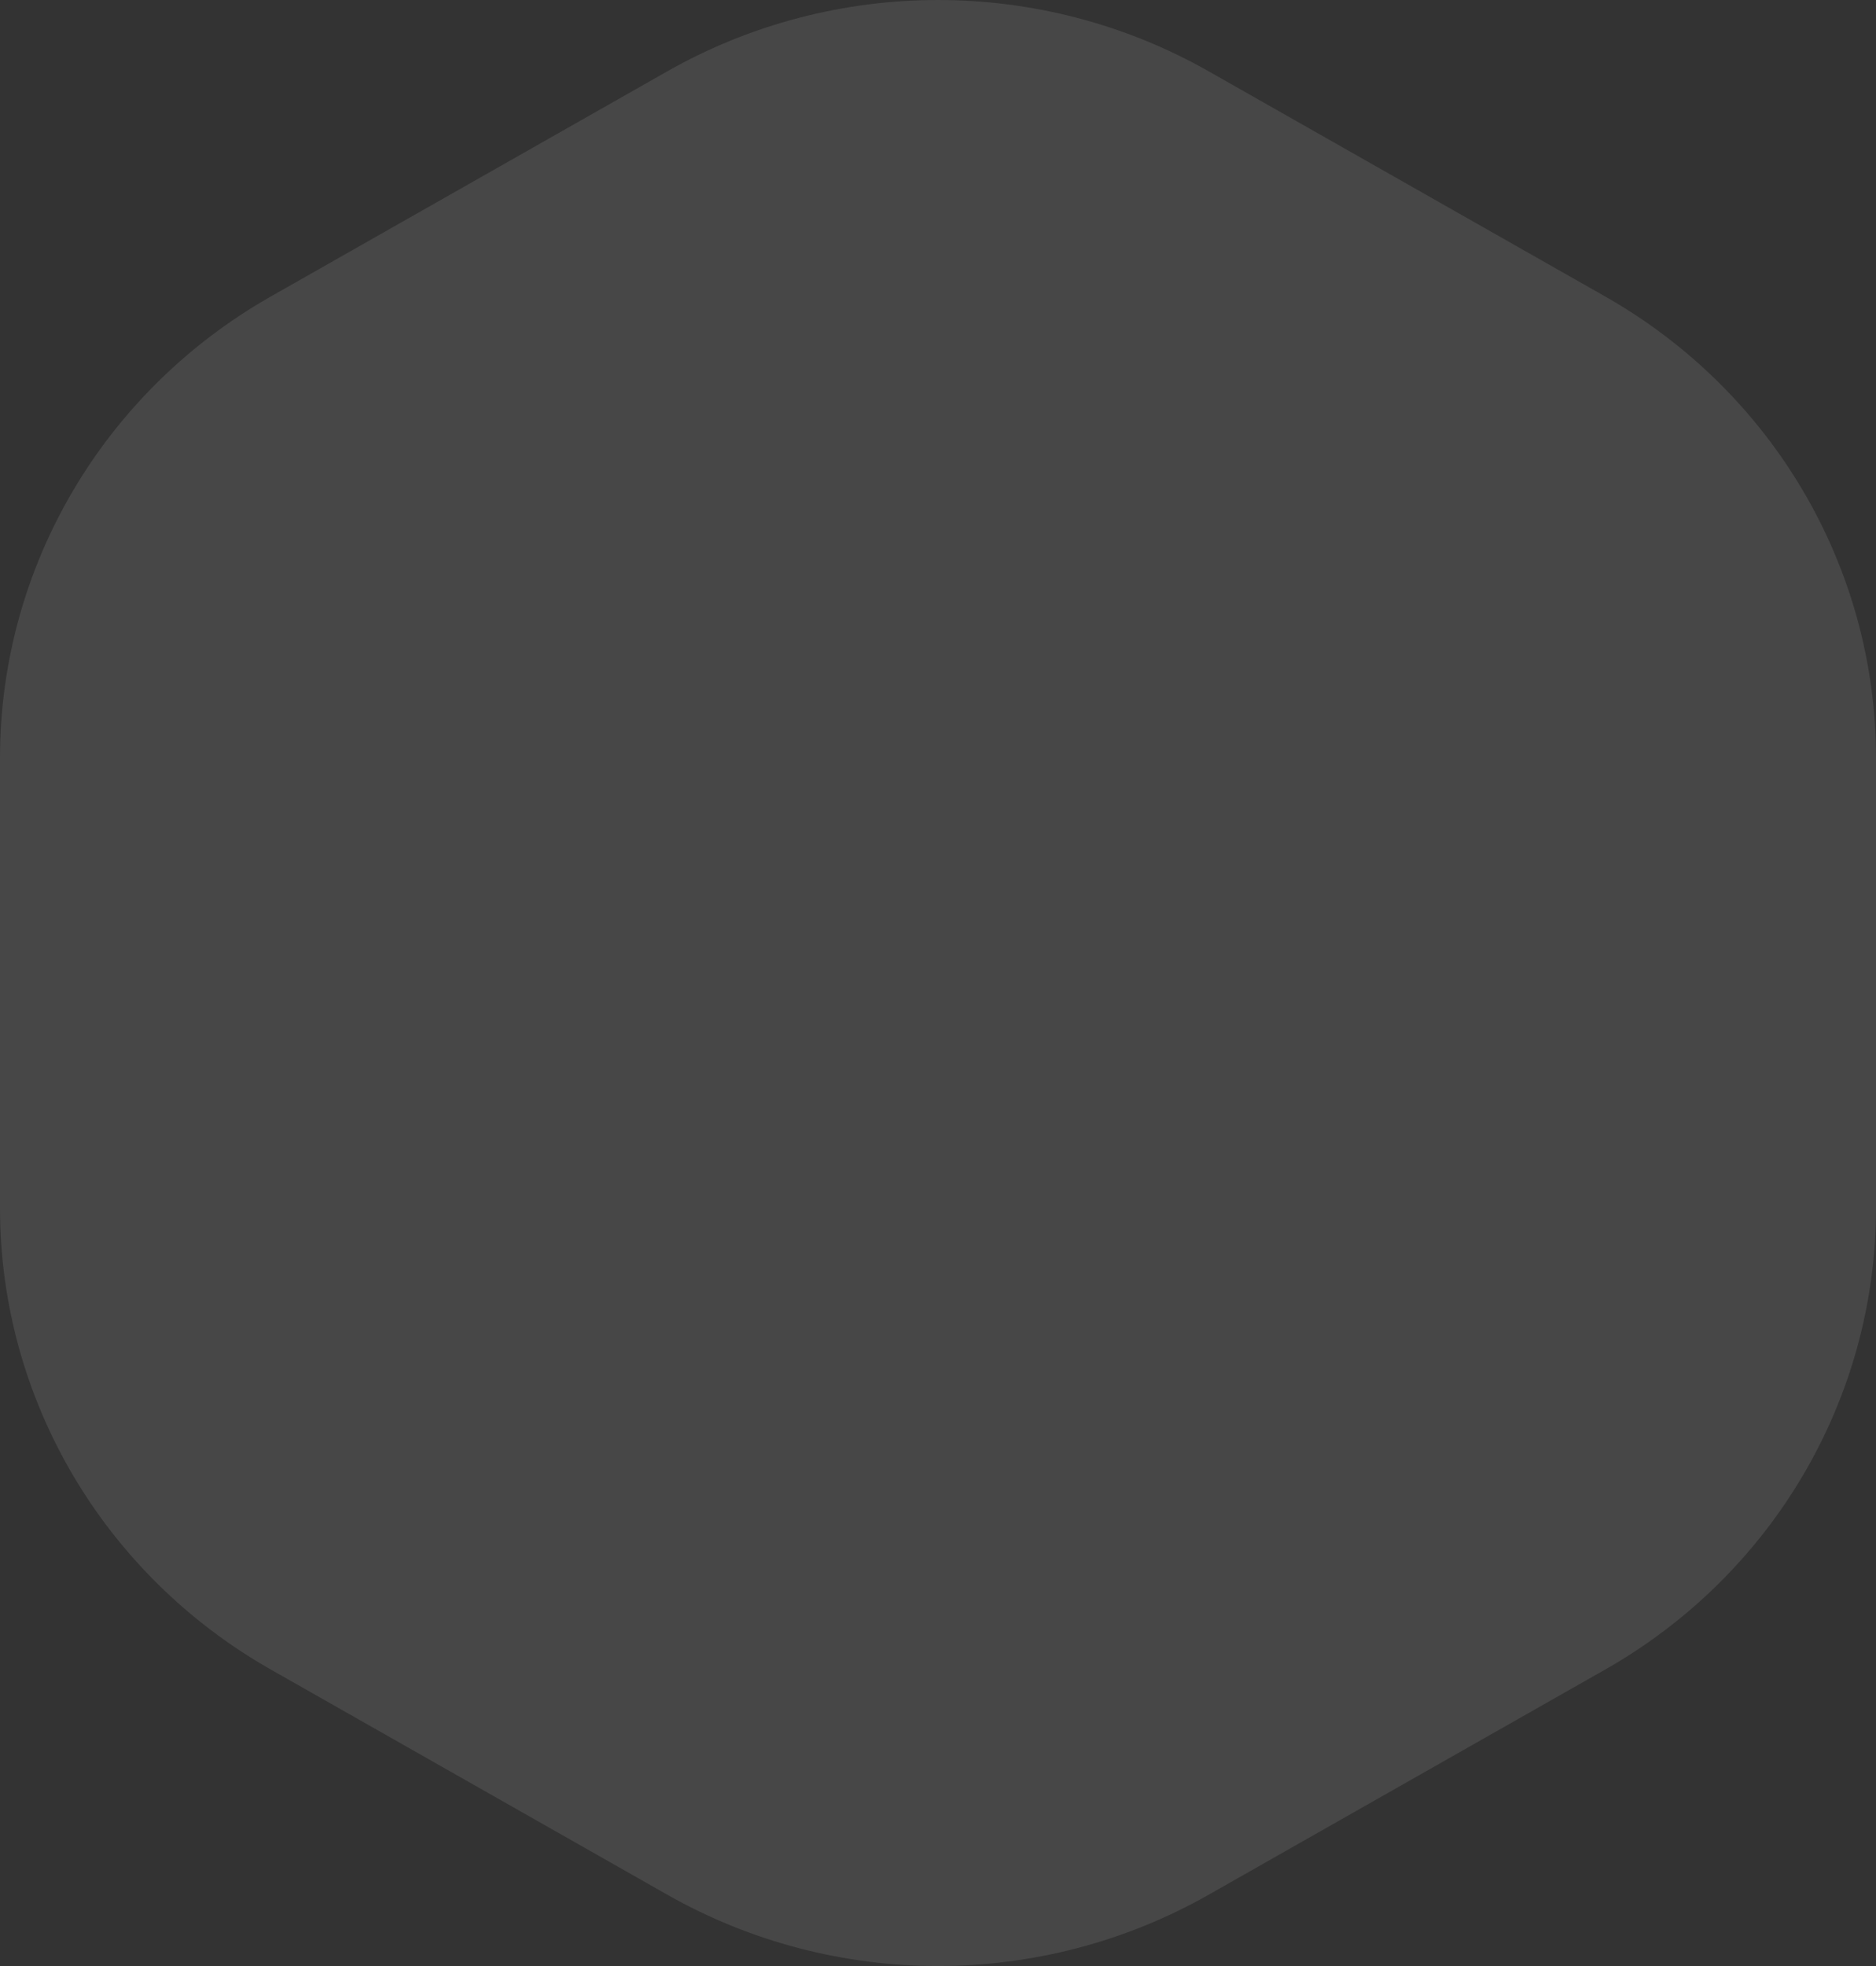 <svg width="42" height="44" viewBox="0 0 42 44" fill="none" xmlns="http://www.w3.org/2000/svg">
<rect x="0" y="0" width="42" height="44" fill="#333333" stroke="none"/>
<path fill-rule="evenodd" clip-rule="evenodd" d="M27.062 1.597L35.938 6.636C39.689 8.766 42 12.702 42 16.961V27.039C42 31.298 39.689 35.234 35.938 37.364L27.062 42.403C23.311 44.532 18.689 44.532 14.938 42.403L6.062 37.364C2.311 35.234 0 31.298 0 27.039V16.961C0 12.702 2.311 8.766 6.062 6.636L14.938 1.597C18.689 -0.532 23.311 -0.532 27.062 1.597Z" fill="white" fill-opacity="0.1"/>
</svg>
